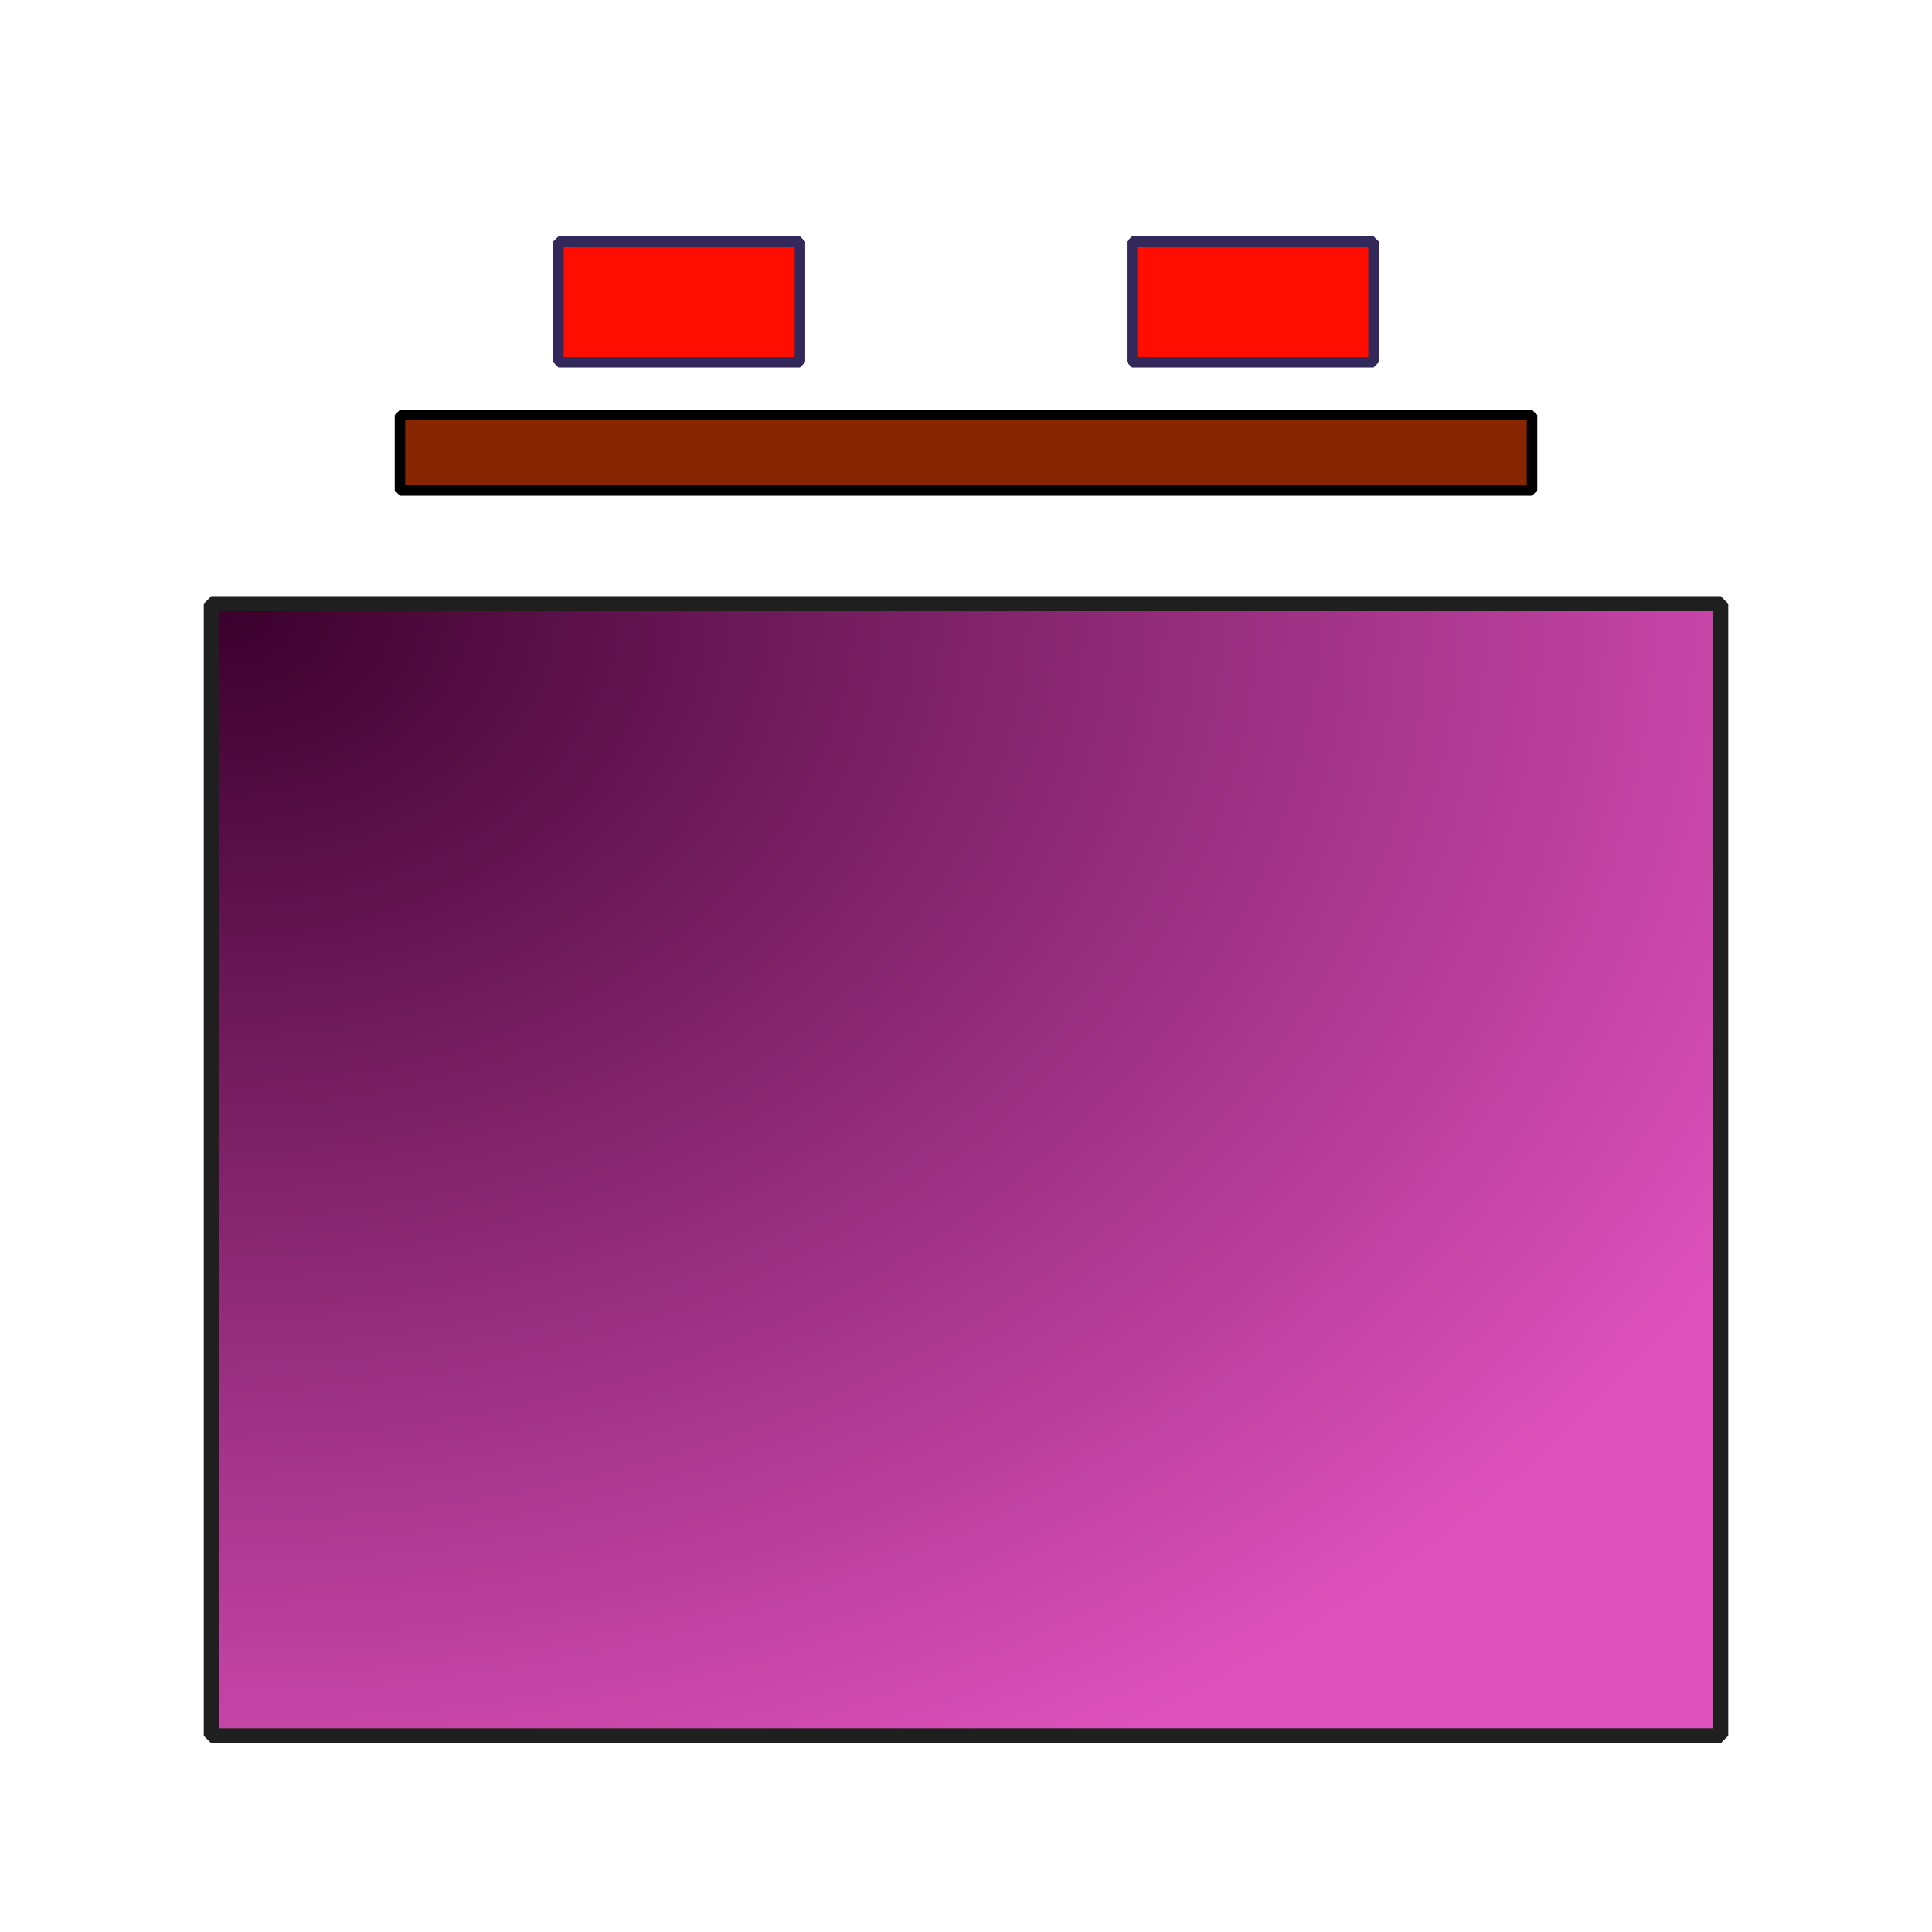 <?xml version="1.0" standalone="no"?>
<!DOCTYPE svg PUBLIC "-//W3C//DTD SVG 20010904//EN" "http://www.w3.org/TR/2001/REC-SVG-20010904/DTD/svg10.dtd">
<!-- Created using Krita: http://krita.org -->
<svg xmlns="http://www.w3.org/2000/svg" 
    xmlns:xlink="http://www.w3.org/1999/xlink"
    xmlns:krita="http://krita.org/namespaces/svg/krita"
    xmlns:sodipodi="http://sodipodi.sourceforge.net/DTD/sodipodi-0.dtd"
    width="184.32pt"
    height="184.32pt"
    viewBox="0 0 184.32 184.32">
<defs>
  <radialGradient id="gradient0" gradientUnits="objectBoundingBox" cx="0" cy="0" fx="0" fy="0" r="1.17" spreadMethod="pad">
   <stop stop-color="#3a002c" offset="0" stop-opacity="1"/>
   <stop stop-color="#de51bc" offset="1" stop-opacity="1"/>
  </radialGradient>
 </defs>
<rect id="shape0" transform="matrix(1 0 0 1 20.16 57.6)" fill="url(#gradient0)" fill-rule="evenodd" stroke="#1f1f1f" stroke-width="1.44" stroke-linecap="square" stroke-linejoin="bevel" width="144" height="108"/><rect id="shape0" transform="translate(38.16, 39.6)" fill="#872600" fill-rule="evenodd" stroke="#000000" stroke-width="1" stroke-linecap="square" stroke-linejoin="bevel" width="108" height="7.2"/><rect id="shape1" transform="translate(53.28, 23.04)" fill="#ff0d00" fill-rule="evenodd" stroke="#32285a" stroke-width="1" stroke-linecap="square" stroke-linejoin="bevel" width="23.04" height="11.52"/><rect id="shape01" transform="matrix(1 0 0 1 108 23.04)" fill="#ff0d00" fill-rule="evenodd" stroke="#32285a" stroke-width="1" stroke-linecap="square" stroke-linejoin="bevel" width="23.04" height="11.52"/>
</svg>
